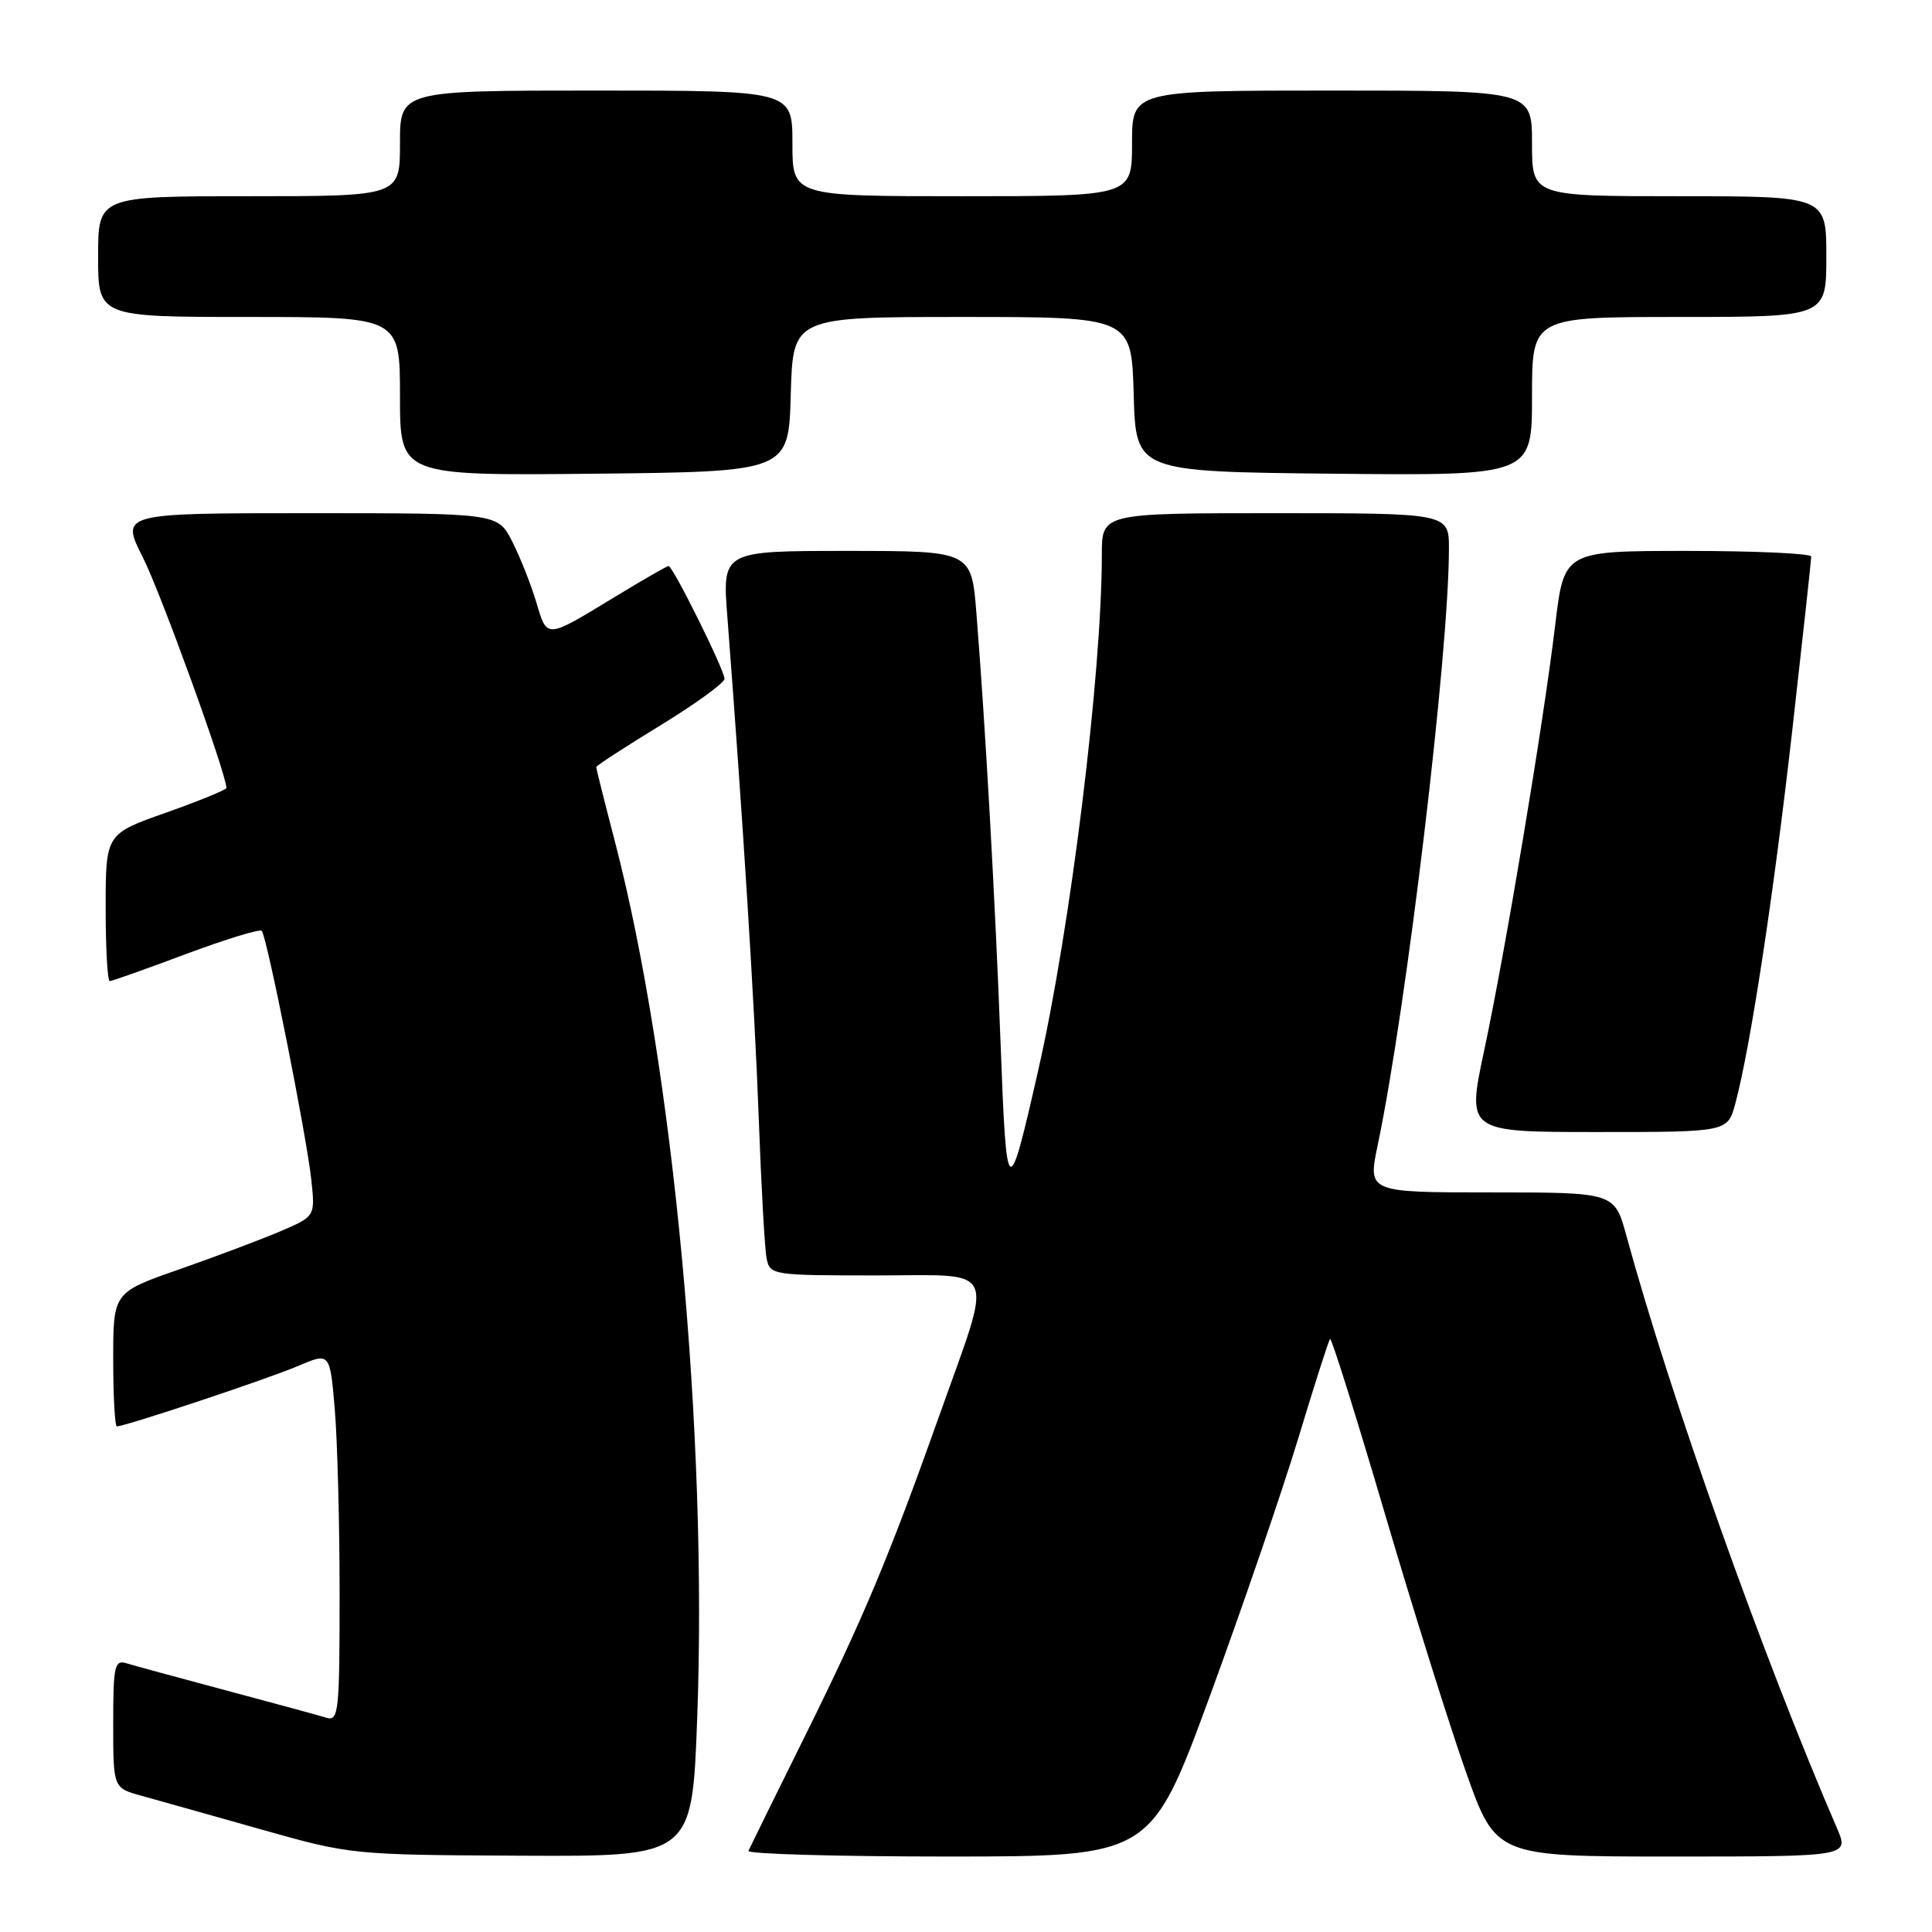 <?xml version="1.0" encoding="UTF-8" standalone="no"?>
<!DOCTYPE svg PUBLIC "-//W3C//DTD SVG 1.1//EN" "http://www.w3.org/Graphics/SVG/1.1/DTD/svg11.dtd" >
<svg xmlns="http://www.w3.org/2000/svg" xmlns:xlink="http://www.w3.org/1999/xlink" version="1.1" viewBox="0 0 256 256">
 <g >
 <path fill="currentColor"
d=" M 92.38 227.75 C 93.78 190.05 89.21 141.25 81.50 111.59 C 80.12 106.30 79.00 101.83 79.00 101.64 C 79.00 101.46 82.83 98.97 87.50 96.12 C 92.17 93.26 96.00 90.48 96.00 89.94 C 96.00 88.79 89.16 75.00 88.59 75.00 C 88.38 75.00 85.19 76.83 81.51 79.07 C 72.25 84.70 72.52 84.68 71.06 79.79 C 70.35 77.43 68.92 73.81 67.87 71.75 C 65.96 68.00 65.96 68.00 40.97 68.00 C 15.97 68.00 15.97 68.00 18.94 73.88 C 21.31 78.57 30.00 102.56 30.00 104.41 C 30.00 104.65 26.40 106.12 22.00 107.68 C 14.01 110.50 14.01 110.50 14.00 120.25 C 14.00 125.61 14.24 130.00 14.54 130.00 C 14.84 130.00 19.38 128.39 24.63 126.42 C 29.89 124.46 34.40 123.07 34.68 123.34 C 35.35 124.02 40.60 150.34 41.25 156.33 C 41.77 161.17 41.77 161.17 37.16 163.15 C 34.62 164.23 28.60 166.50 23.77 168.19 C 15.00 171.25 15.00 171.25 15.00 180.13 C 15.00 185.01 15.22 189.00 15.49 189.00 C 16.61 189.00 35.55 182.69 39.47 181.01 C 43.72 179.19 43.72 179.19 44.36 186.75 C 44.71 190.90 45.00 201.91 45.00 211.22 C 45.00 226.86 44.87 228.10 43.25 227.61 C 42.29 227.31 36.33 225.69 30.00 224.00 C 23.68 222.31 17.71 220.69 16.75 220.39 C 15.18 219.92 15.00 220.74 15.00 228.39 C 15.00 236.92 15.00 236.92 18.75 237.95 C 20.81 238.52 27.90 240.51 34.50 242.38 C 46.46 245.76 46.58 245.78 69.10 245.89 C 91.70 246.00 91.70 246.00 92.38 227.75 Z  M 160.31 224.75 C 164.60 213.06 169.86 197.71 172.01 190.64 C 174.15 183.56 176.05 177.61 176.24 177.42 C 176.43 177.23 179.66 187.52 183.42 200.29 C 187.18 213.06 192.04 228.56 194.23 234.75 C 198.21 246.00 198.21 246.00 221.62 246.00 C 245.03 246.00 245.03 246.00 243.41 242.25 C 233.50 219.30 221.34 185.10 215.51 163.75 C 213.94 158.00 213.94 158.00 197.59 158.00 C 181.24 158.00 181.24 158.00 182.55 151.75 C 186.38 133.49 191.98 86.60 191.99 72.75 C 192.00 68.00 192.00 68.00 169.00 68.00 C 146.00 68.00 146.00 68.00 146.00 73.45 C 146.00 89.28 141.86 122.94 137.59 141.73 C 133.57 159.46 133.37 159.33 132.59 138.46 C 131.87 119.27 130.58 96.32 129.38 81.25 C 128.72 73.00 128.72 73.00 112.21 73.00 C 95.70 73.00 95.70 73.00 96.38 81.75 C 98.44 108.54 100.00 133.42 100.53 148.00 C 100.86 157.07 101.33 165.51 101.58 166.75 C 102.03 168.95 102.32 169.00 116.10 169.00 C 132.47 169.00 131.68 167.26 124.49 187.50 C 117.82 206.26 114.41 214.40 106.68 230.00 C 102.73 237.97 99.35 244.84 99.17 245.25 C 98.98 245.66 110.91 246.00 125.67 246.00 C 152.50 245.99 152.50 245.99 160.31 224.75 Z  M 229.94 146.22 C 231.93 138.83 235.01 118.63 237.49 96.73 C 238.87 84.50 240.00 74.16 240.00 73.75 C 240.00 73.34 232.63 73.00 223.62 73.00 C 207.25 73.00 207.25 73.00 206.08 82.75 C 204.53 95.78 199.49 125.93 196.65 139.25 C 194.36 150.00 194.36 150.00 211.64 150.00 C 228.92 150.00 228.92 150.00 229.94 146.22 Z  M 104.78 52.25 C 105.07 42.00 105.07 42.00 127.50 42.00 C 149.93 42.00 149.93 42.00 150.22 52.25 C 150.50 62.50 150.50 62.50 176.75 62.77 C 203.00 63.03 203.00 63.03 203.00 52.52 C 203.00 42.00 203.00 42.00 222.50 42.00 C 242.00 42.00 242.00 42.00 242.00 34.00 C 242.00 26.00 242.00 26.00 222.50 26.00 C 203.00 26.00 203.00 26.00 203.00 19.00 C 203.00 12.00 203.00 12.00 176.50 12.00 C 150.00 12.00 150.00 12.00 150.00 19.00 C 150.00 26.00 150.00 26.00 127.50 26.00 C 105.00 26.00 105.00 26.00 105.00 19.00 C 105.00 12.00 105.00 12.00 79.00 12.00 C 53.00 12.00 53.00 12.00 53.00 19.00 C 53.00 26.00 53.00 26.00 33.00 26.00 C 13.00 26.00 13.00 26.00 13.00 34.00 C 13.00 42.00 13.00 42.00 33.00 42.00 C 53.00 42.00 53.00 42.00 53.00 52.52 C 53.00 63.03 53.00 63.03 78.75 62.77 C 104.50 62.50 104.50 62.50 104.78 52.25 Z "/>
</g>
</svg>